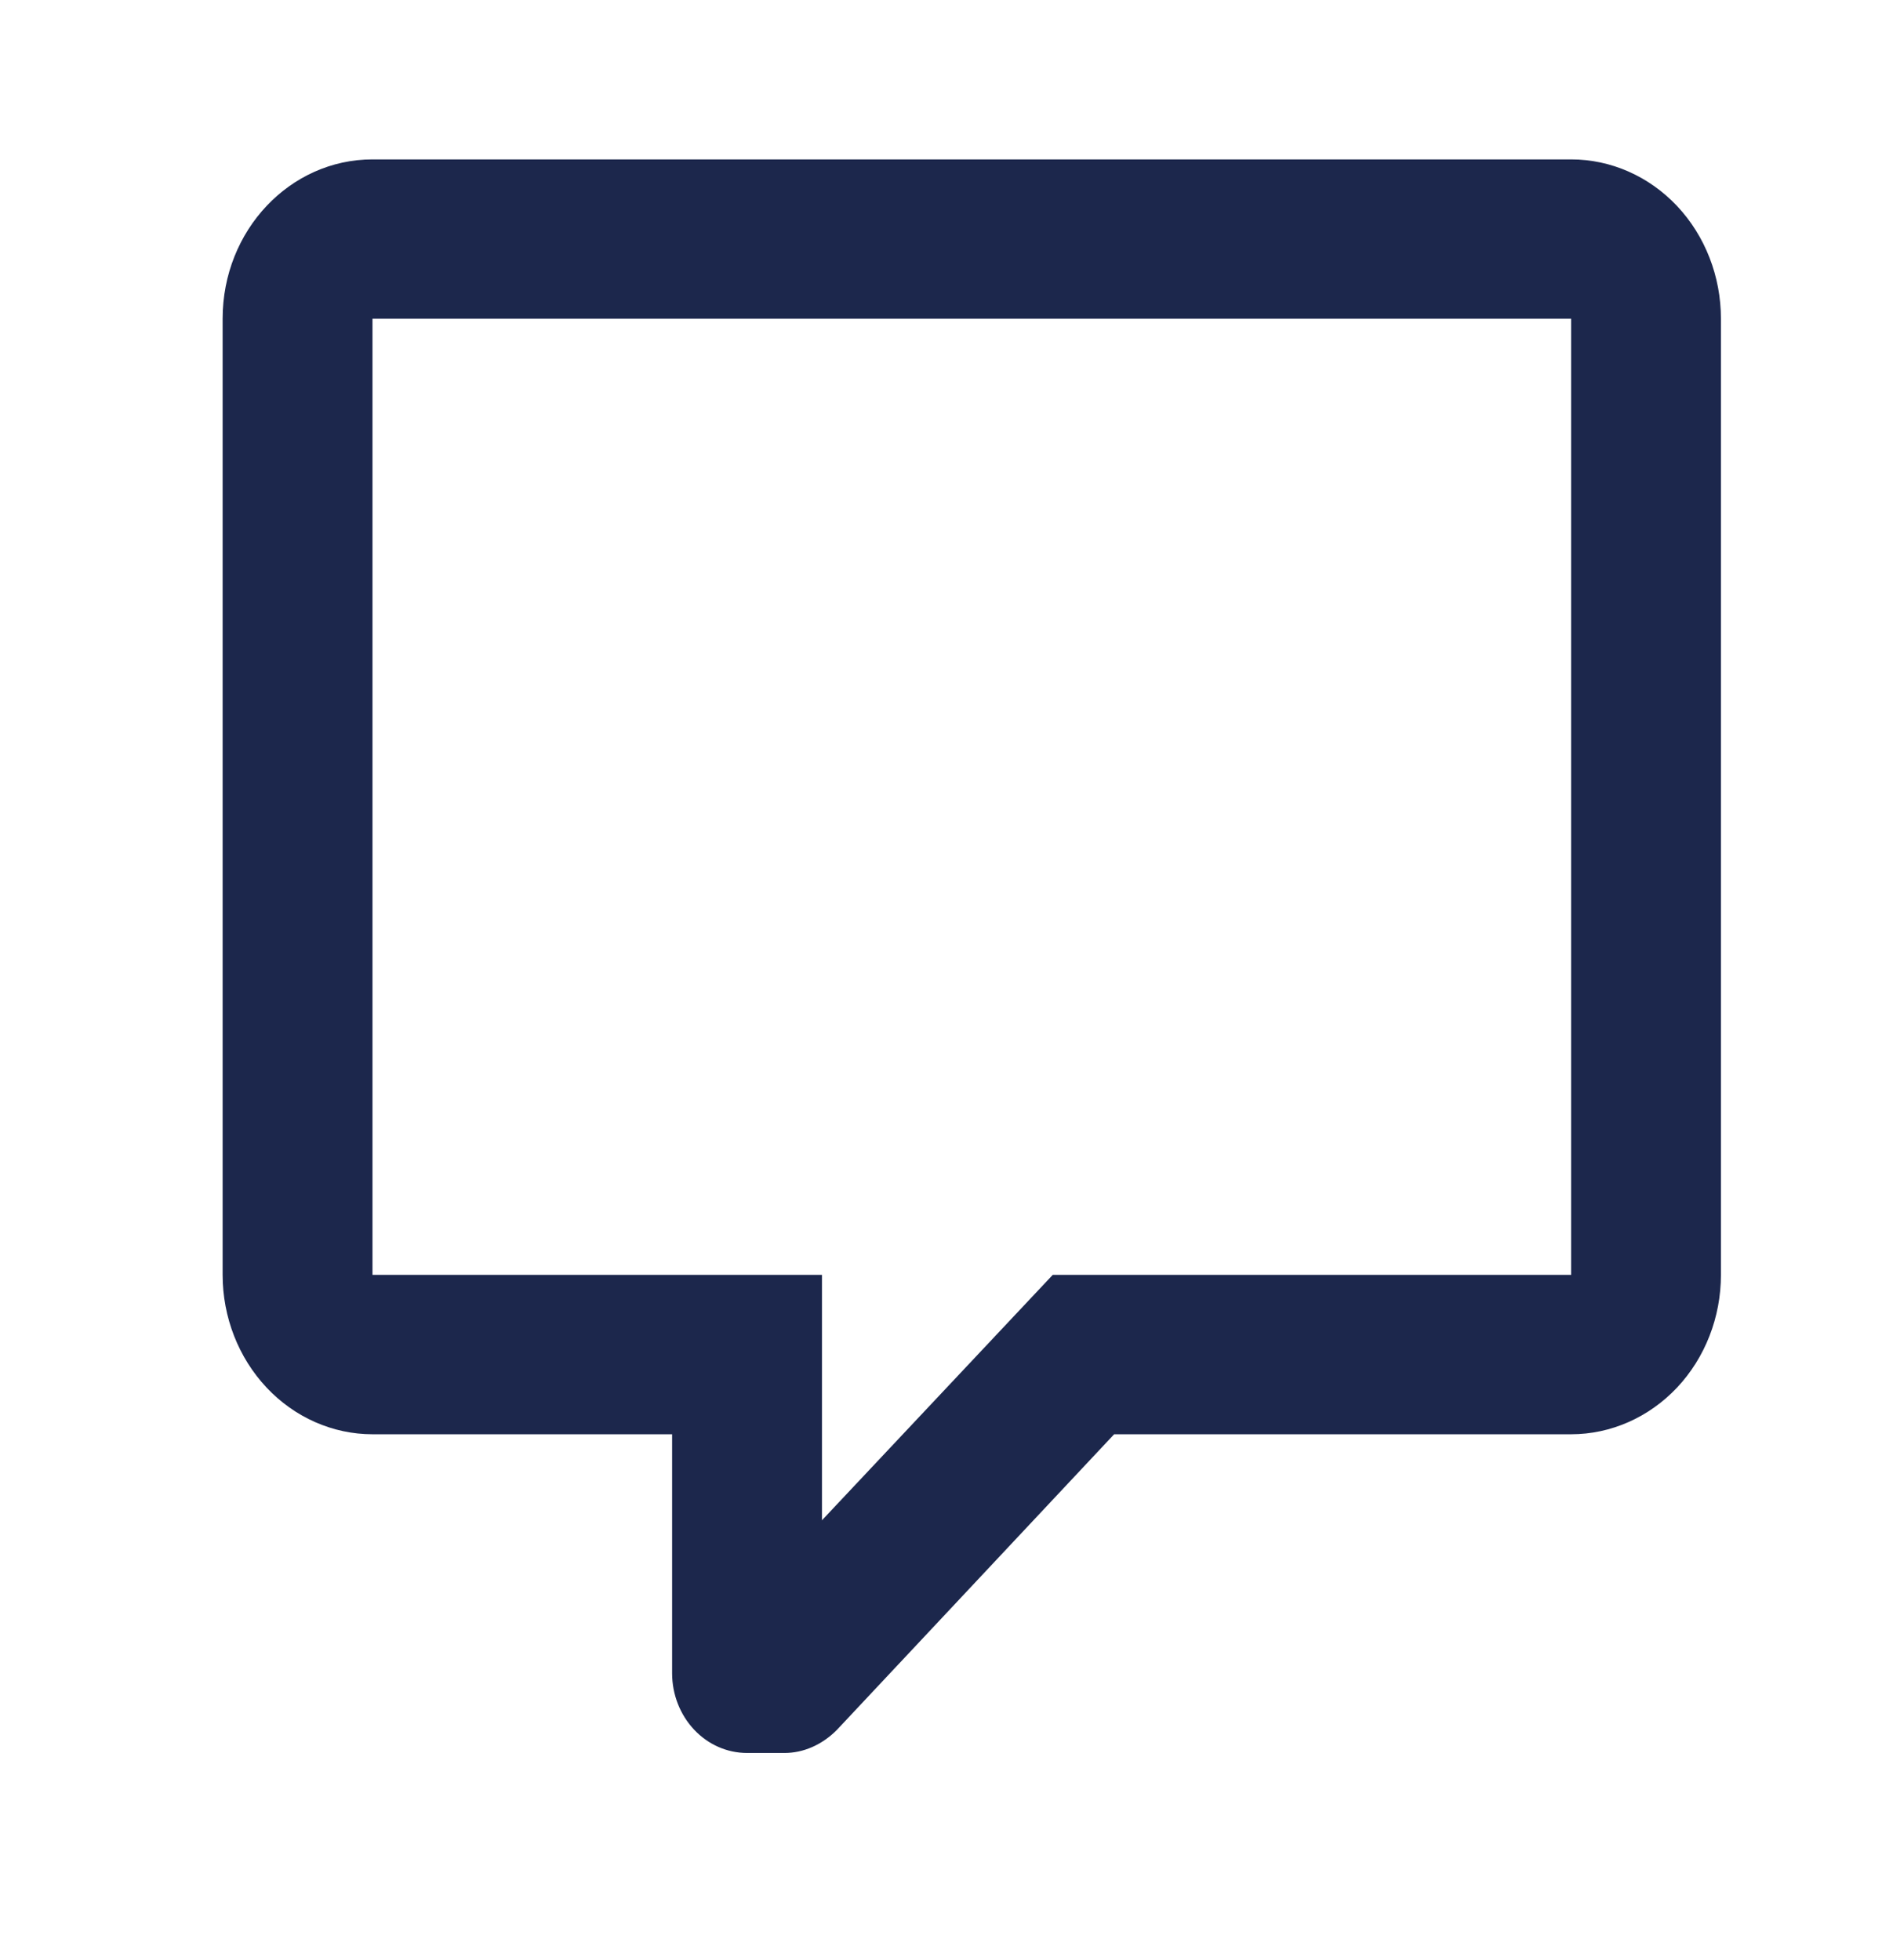<svg width="24" height="25" viewBox="0 0 24 25" fill="none" xmlns="http://www.w3.org/2000/svg">
<path d="M9.527 22.358C9.273 22.358 9.03 22.251 8.851 22.06C8.672 21.869 8.571 21.611 8.571 21.341V18.293H4.75C4.243 18.293 3.757 18.078 3.399 17.697C3.041 17.316 2.839 16.799 2.839 16.26V4.065C2.839 2.937 3.699 2.033 4.75 2.033H20.036C20.542 2.033 21.028 2.247 21.387 2.628C21.745 3.009 21.946 3.526 21.946 4.065V16.26C21.946 16.799 21.745 17.316 21.387 17.697C21.028 18.078 20.542 18.293 20.036 18.293H14.208L10.673 22.063C10.482 22.256 10.243 22.358 10.004 22.358H9.527ZM10.482 16.26V19.39L13.425 16.26H20.036V4.065H4.75V16.26H10.482Z" fill="#1C274C"/>
</svg>
